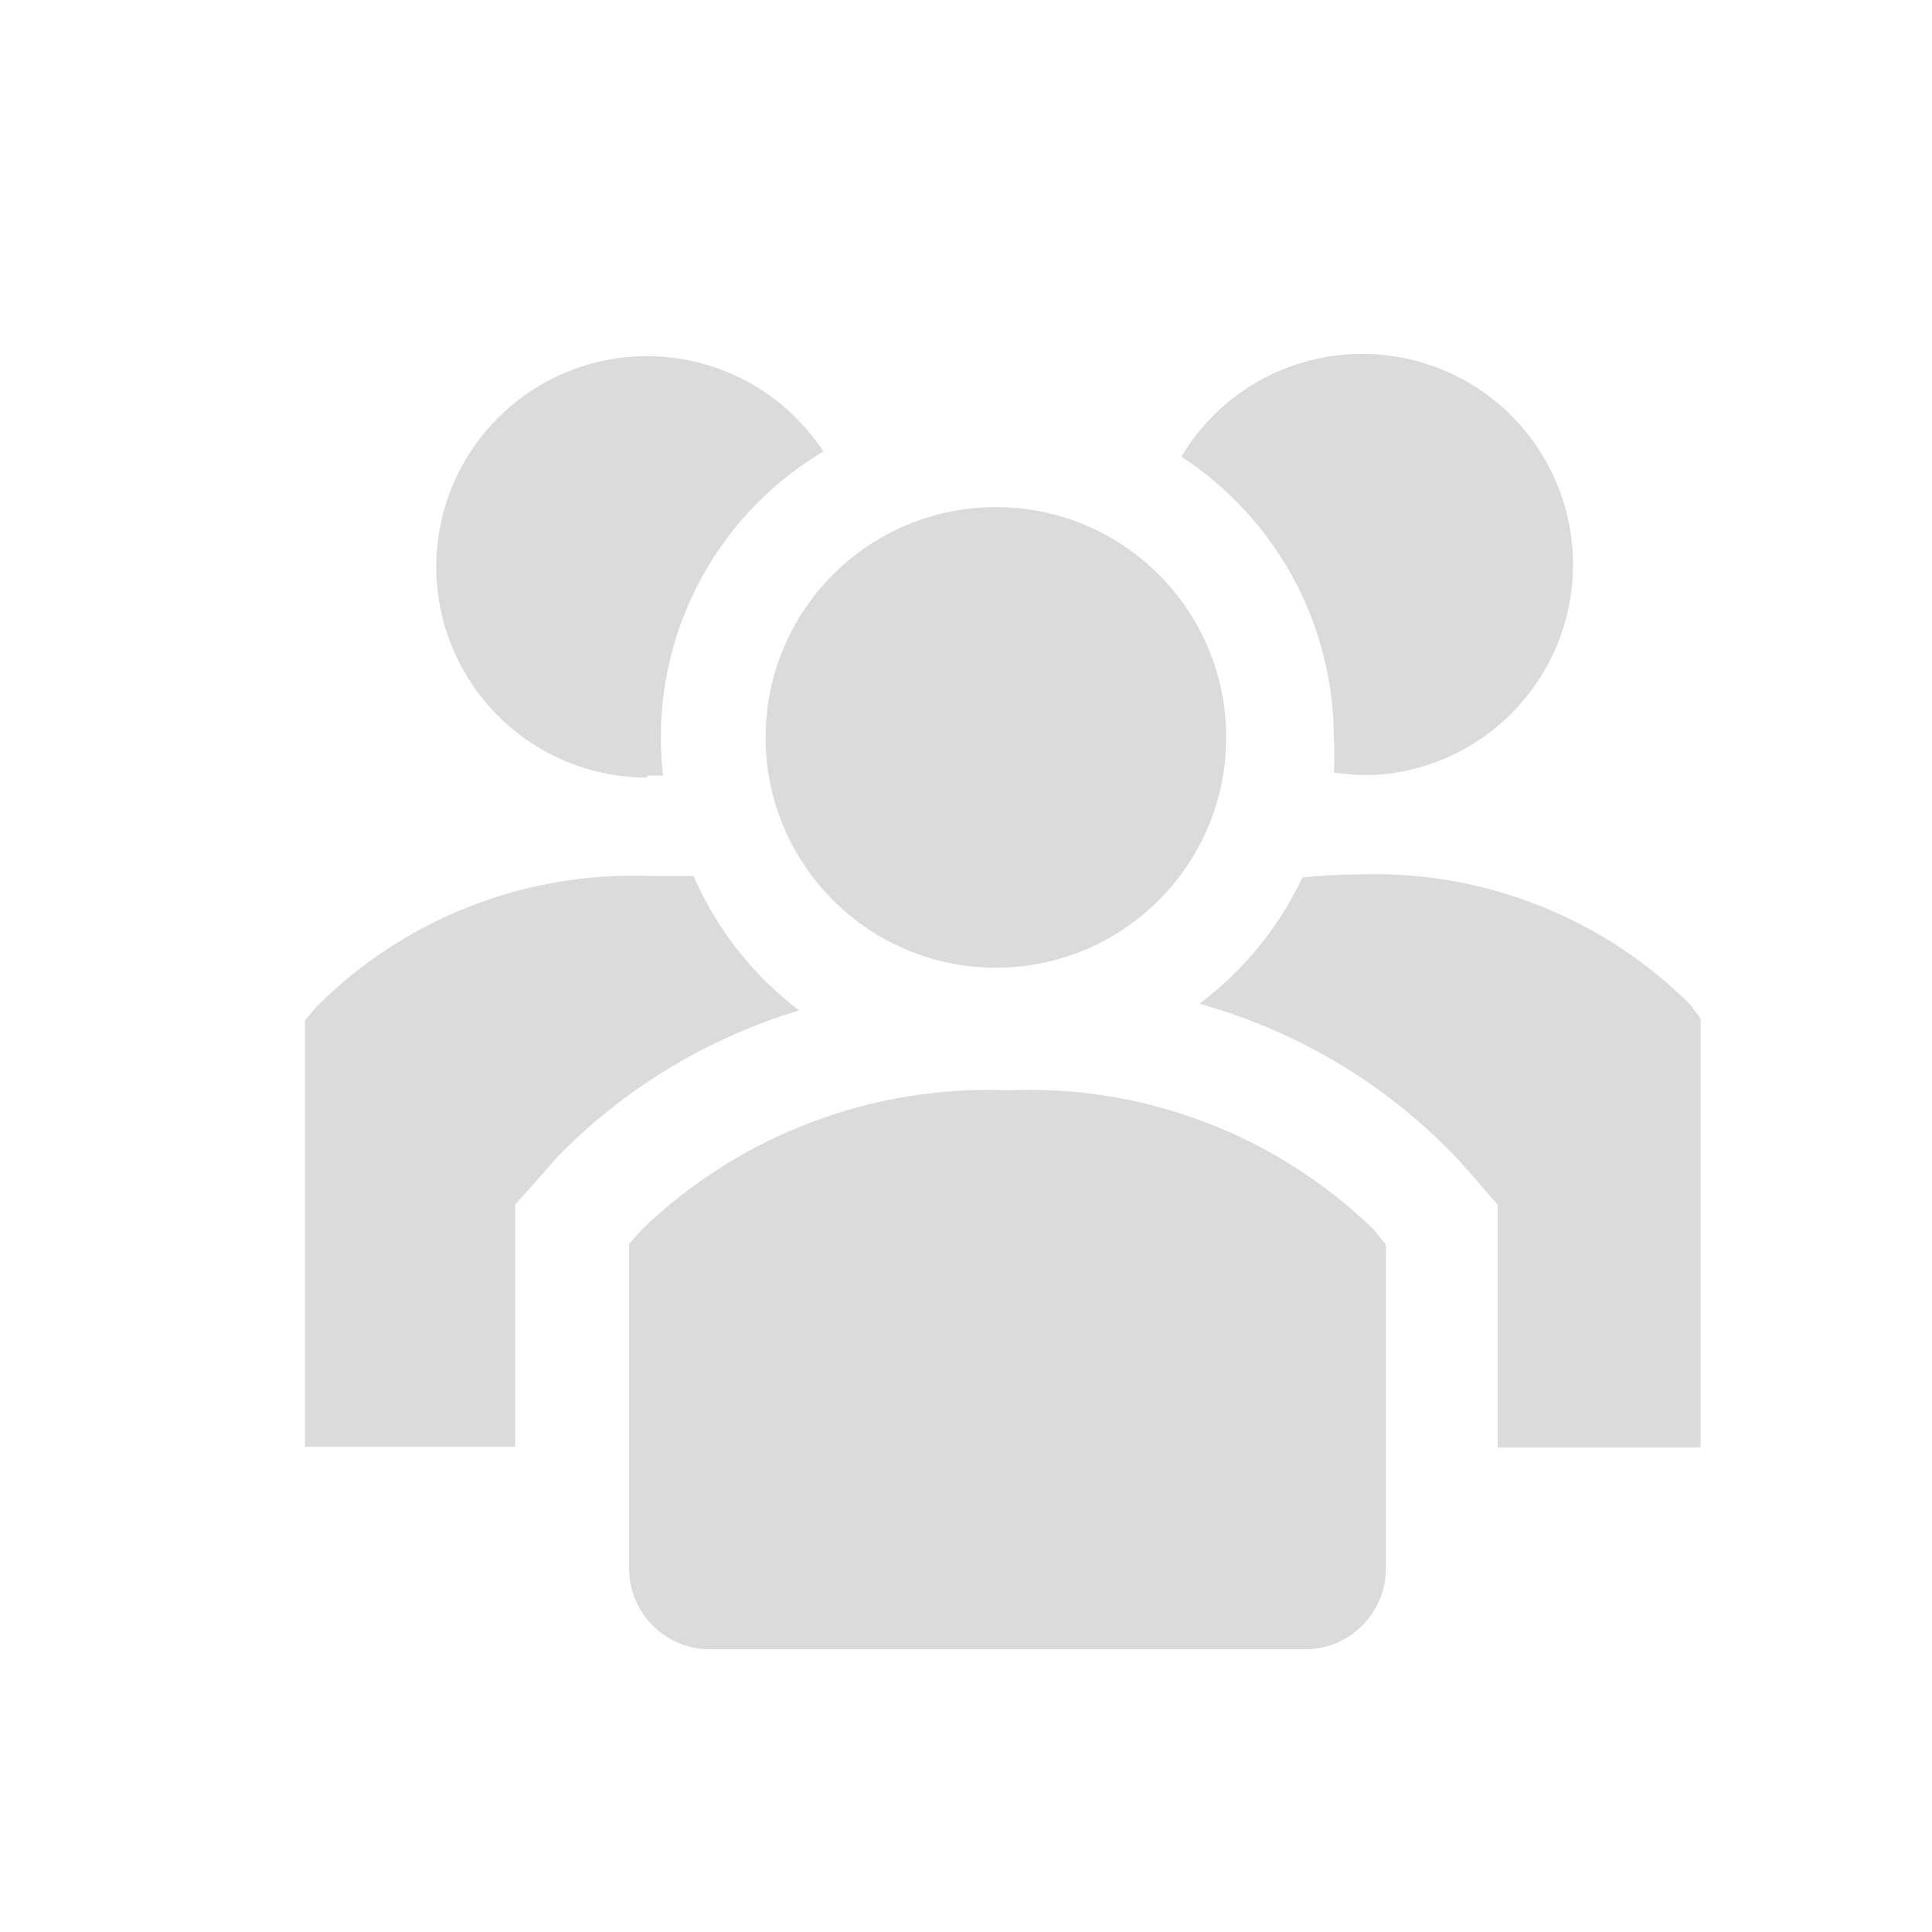 <svg width="25" height="25" viewBox="0 0 25 25" fill="none" xmlns="http://www.w3.org/2000/svg">
<g clip-path="url(#clip0_6343_6180)">
<path d="M8.974 11.335H8.394C7.602 11.307 6.813 11.441 6.076 11.73C5.338 12.019 4.668 12.457 4.107 13.015L3.947 13.202V18.722H6.667V15.589L7.034 15.175L7.2 14.982C8.068 14.09 9.149 13.434 10.34 13.075C9.744 12.621 9.273 12.022 8.974 11.335Z" fill="#DBDBDB"/>
<path d="M21.867 12.995C21.306 12.437 20.636 11.999 19.898 11.71C19.161 11.421 18.372 11.287 17.58 11.315C17.337 11.316 17.095 11.329 16.854 11.355C16.548 12 16.091 12.56 15.52 12.989C16.792 13.341 17.945 14.032 18.854 14.989L19.02 15.175L19.38 15.589V18.729H22.007V13.182L21.867 12.995Z" fill="#DBDBDB"/>
<path d="M8.374 10.035H8.58C8.484 9.211 8.629 8.376 8.997 7.632C9.365 6.888 9.94 6.266 10.654 5.842C10.395 5.447 10.038 5.125 9.618 4.91C9.198 4.694 8.729 4.591 8.257 4.611C7.786 4.631 7.327 4.773 6.927 5.023C6.526 5.273 6.198 5.624 5.973 6.039C5.749 6.454 5.636 6.921 5.646 7.393C5.656 7.865 5.789 8.327 6.031 8.732C6.273 9.138 6.616 9.473 7.027 9.707C7.437 9.94 7.901 10.062 8.374 10.062V10.035Z" fill="#DBDBDB"/>
<path d="M17.26 9.535C17.268 9.688 17.268 9.842 17.26 9.995C17.388 10.015 17.517 10.027 17.647 10.029H17.774C18.244 10.004 18.699 9.857 19.096 9.604C19.493 9.35 19.817 8.998 20.038 8.582C20.258 8.166 20.367 7.7 20.354 7.23C20.341 6.759 20.206 6.3 19.963 5.897C19.72 5.494 19.376 5.16 18.966 4.93C18.555 4.699 18.092 4.578 17.622 4.579C17.151 4.58 16.688 4.703 16.279 4.936C15.87 5.169 15.528 5.504 15.287 5.909C15.89 6.303 16.387 6.84 16.731 7.473C17.075 8.106 17.257 8.815 17.26 9.535Z" fill="#DBDBDB"/>
<path d="M12.887 12.522C14.533 12.522 15.867 11.188 15.867 9.542C15.867 7.896 14.533 6.562 12.887 6.562C11.241 6.562 9.907 7.896 9.907 9.542C9.907 11.188 11.241 12.522 12.887 12.522Z" fill="#DBDBDB"/>
<path d="M13.047 14.108C12.176 14.073 11.308 14.215 10.493 14.524C9.678 14.833 8.935 15.304 8.307 15.909L8.14 16.095V20.315C8.143 20.453 8.173 20.588 8.228 20.714C8.283 20.84 8.362 20.954 8.461 21.049C8.56 21.145 8.677 21.22 8.805 21.27C8.933 21.32 9.07 21.345 9.207 21.342H16.867C17.004 21.345 17.141 21.32 17.269 21.27C17.397 21.22 17.514 21.145 17.613 21.049C17.712 20.954 17.791 20.84 17.846 20.714C17.901 20.588 17.931 20.453 17.934 20.315V16.108L17.774 15.909C17.15 15.303 16.409 14.83 15.596 14.521C14.783 14.211 13.916 14.071 13.047 14.108Z" fill="#DBDBDB"/>
</g>
<defs>
<clipPath id="clip0_6343_6180">
<rect width="24" height="24" fill="white" transform="translate(0.974 0.575)"/>
</clipPath>
</defs>
</svg>
